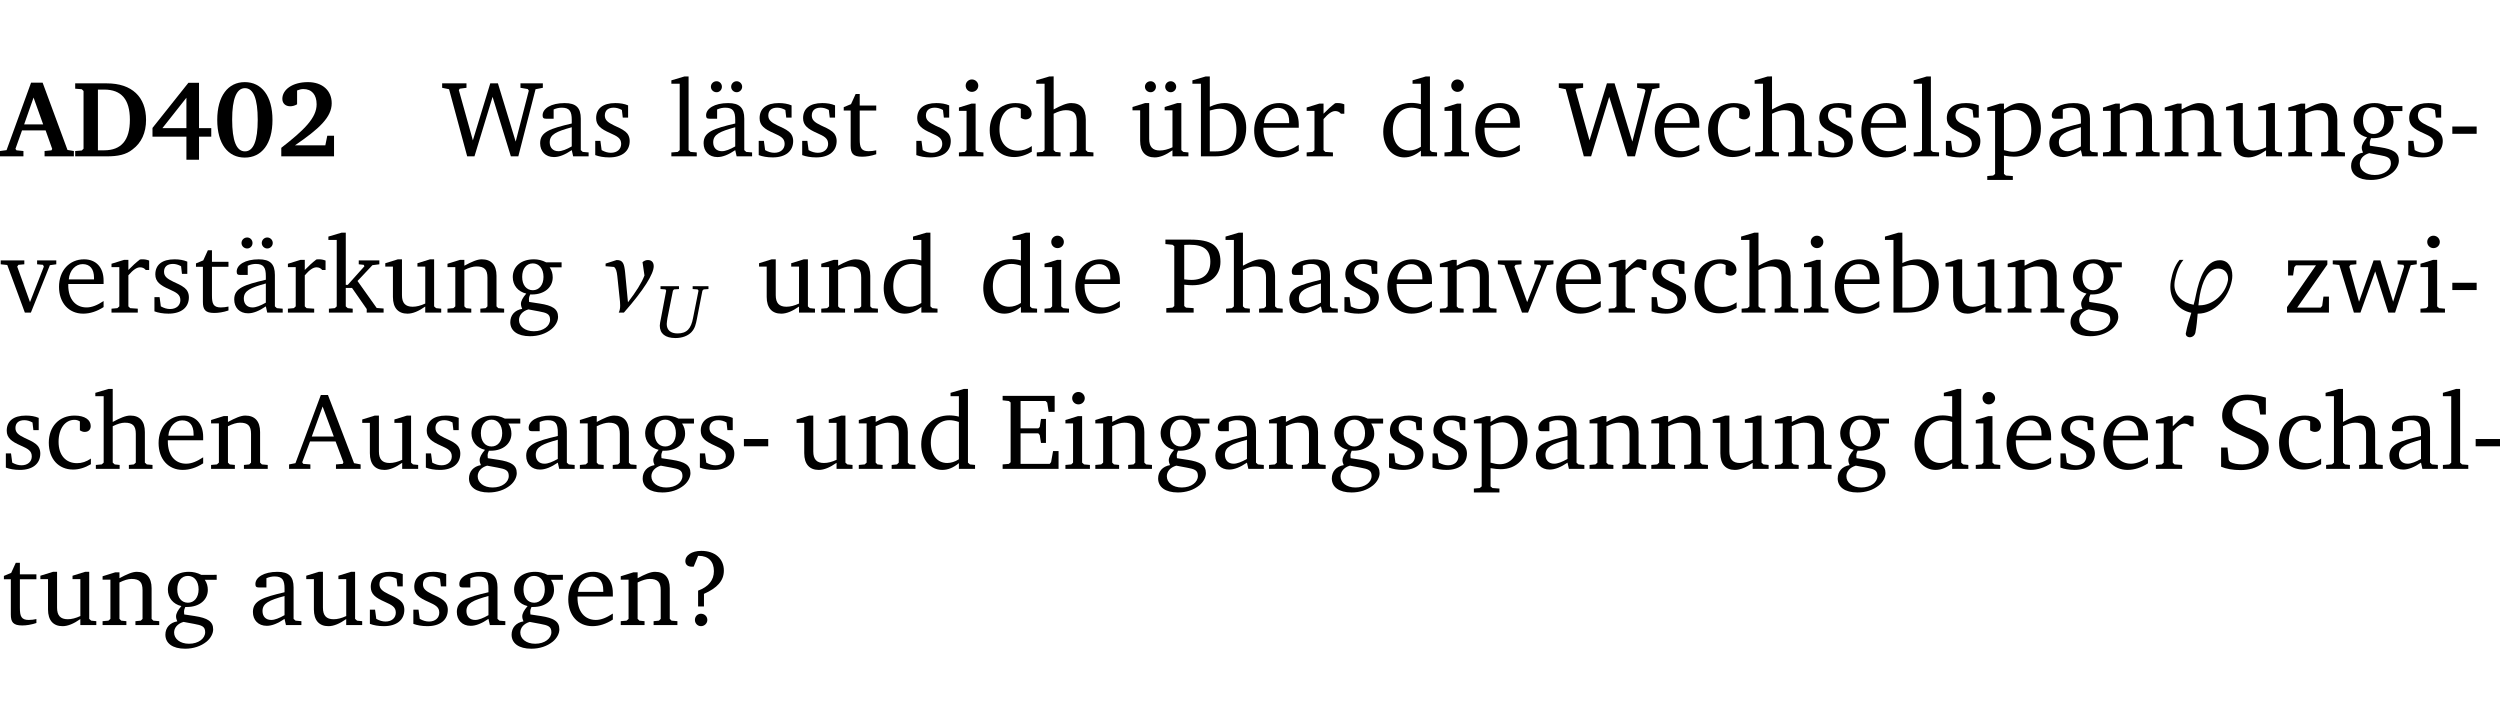 <?xml version="1.0" encoding="UTF-8" standalone="no"?>
<svg
   width="219.973pt"
   height="63.08pt"
   viewBox="0 0 219.973 63.08"
   version="1.2"
   id="svg466"
   sodipodi:docname="f62e66c3805f.pdf"
   xmlns:inkscape="http://www.inkscape.org/namespaces/inkscape"
   xmlns:sodipodi="http://sodipodi.sourceforge.net/DTD/sodipodi-0.dtd"
   xmlns:xlink="http://www.w3.org/1999/xlink"
   xmlns="http://www.w3.org/2000/svg"
   xmlns:svg="http://www.w3.org/2000/svg">
  <sodipodi:namedview
     id="namedview468"
     pagecolor="#ffffff"
     bordercolor="#000000"
     borderopacity="0.25"
     inkscape:showpageshadow="2"
     inkscape:pageopacity="0.0"
     inkscape:pagecheckerboard="0"
     inkscape:deskcolor="#d1d1d1"
     inkscape:document-units="pt" />
  <defs
     id="defs127">
    <g
       id="g125">
      <symbol
         overflow="visible"
         id="glyph0-0">
        <path
           style="stroke:none"
           d=""
           id="path2" />
      </symbol>
      <symbol
         overflow="visible"
         id="glyph0-1">
        <path
           style="stroke:none"
           d="m 2.625,-6.484 -2.156,5.938 -0.578,0.078 V 0 h 2.062 V -0.469 L 1.344,-0.531 1.25,-0.656 1.828,-2.281 H 3.906 l 0.578,1.625 -0.062,0.125 -0.609,0.062 V 0 h 2.578 v -0.469 l -0.562,-0.094 -2.188,-5.922 z m 0.219,1.312 L 3.688,-2.812 H 2.016 Z m 0,0"
           id="path5" />
      </symbol>
      <symbol
         overflow="visible"
         id="glyph0-2">
        <path
           style="stroke:none"
           d="M 3.062,-6.422 H 0.281 v 0.469 L 0.859,-5.906 1.016,-5.75 v 5.078 L 0.859,-0.516 0.281,-0.469 V 0 H 3.062 c 0.969,0 1.688,-0.141 2.266,-0.609 0.781,-0.578 1.188,-1.469 1.188,-2.594 0,-2.016 -1.234,-3.219 -3.453,-3.219 z M 2.281,-5.875 h 0.547 c 1.516,0 2.266,0.859 2.266,2.656 0,1.797 -0.75,2.688 -2.266,2.688 H 2.281 Z m 0,0"
           id="path8" />
      </symbol>
      <symbol
         overflow="visible"
         id="glyph0-3">
        <path
           style="stroke:none"
           d="M 3.391,-6.469 0.234,-2.5 v 0.766 H 3.219 v 2.031 h 1.109 v -2.031 H 5.406 v -0.75 H 4.328 V -6.469 Z m -0.172,1.312 v 2.672 H 1.109 Z m 0,0"
           id="path11" />
      </symbol>
      <symbol
         overflow="visible"
         id="glyph0-4">
        <path
           style="stroke:none"
           d="m 2.797,-6.531 c -1.469,0 -2.422,1.219 -2.422,3.328 0,2.109 0.953,3.312 2.422,3.312 1.484,0 2.438,-1.203 2.438,-3.312 0,-2.109 -0.953,-3.328 -2.438,-3.328 z M 2.812,-6 c 0.75,0 1.125,0.938 1.125,2.781 0,1.859 -0.375,2.781 -1.125,2.781 -0.75,0 -1.125,-0.938 -1.125,-2.797 C 1.688,-5.078 2.078,-6 2.812,-6 Z m 0,0"
           id="path14" />
      </symbol>
      <symbol
         overflow="visible"
         id="glyph0-5">
        <path
           style="stroke:none"
           d="m 1.656,-0.969 c 2.125,-1.453 3.234,-2.469 3.234,-3.703 0,-1.109 -0.812,-1.859 -2.094,-1.859 -1.375,0 -2.25,0.672 -2.25,1.469 0,0.391 0.266,0.656 0.688,0.656 0.188,0 0.391,-0.047 0.609,-0.172 v -1.219 c 0.188,-0.078 0.375,-0.125 0.547,-0.125 0.734,0 1.172,0.484 1.172,1.344 0,1.188 -1.078,2.25 -3.109,3.828 V 0 H 5.094 V -1.812 H 4.5 l -0.172,0.844 z m 0,0"
           id="path17" />
      </symbol>
      <symbol
         overflow="visible"
         id="glyph1-0">
        <path
           style="stroke:none"
           d=""
           id="path20" />
      </symbol>
      <symbol
         overflow="visible"
         id="glyph1-1">
        <path
           style="stroke:none"
           d="M 2.203,0 H 2.844 L 4.438,-5.234 6.047,0 h 0.656 l 1.516,-5.906 0.641,-0.125 v -0.391 h -1.969 v 0.391 l 0.641,0.109 0.094,0.141 -1.156,4.484 -1.562,-5.125 H 4.234 l -1.531,5.016 -1.234,-4.422 0.078,-0.125 0.594,-0.078 V -6.422 H 0 v 0.391 l 0.609,0.125 z m 0,0"
           id="path23" />
      </symbol>
      <symbol
         overflow="visible"
         id="glyph1-2">
        <path
           style="stroke:none"
           d="M 3.188,-0.547 3.312,0 H 4.672 V -0.344 L 4.156,-0.391 3.984,-0.547 V -3.312 c 0,-0.969 -0.422,-1.375 -1.422,-1.375 -1.203,0 -1.938,0.484 -1.938,1.078 0,0.219 0.078,0.297 0.297,0.297 H 1.594 V -4.125 c 0.25,-0.109 0.484,-0.156 0.719,-0.156 0.688,0 0.875,0.328 0.875,1.078 v 0.312 C 1.281,-2.438 0.406,-2.156 0.406,-1.156 c 0,0.719 0.469,1.219 1.219,1.219 0.453,0 0.969,-0.203 1.562,-0.609 z m 0,-0.328 C 2.719,-0.609 2.328,-0.453 2.016,-0.453 1.531,-0.453 1.25,-0.766 1.25,-1.234 1.25,-1.938 1.844,-2.188 3.188,-2.562 Z m 0,0"
           id="path26" />
      </symbol>
      <symbol
         overflow="visible"
         id="glyph1-3">
        <path
           style="stroke:none"
           d="M 3.297,-4.484 C 2.969,-4.625 2.594,-4.688 2.172,-4.688 c -1.094,0 -1.688,0.484 -1.688,1.328 0,0.641 0.422,0.953 1.234,1.312 0.625,0.281 0.969,0.453 0.969,0.953 0,0.453 -0.344,0.781 -0.906,0.781 -0.266,0 -0.531,-0.078 -0.812,-0.234 l -0.109,-0.812 H 0.406 v 1.25 c 0.328,0.125 0.75,0.203 1.234,0.203 1.125,0 1.797,-0.547 1.797,-1.438 0,-0.359 -0.141,-0.641 -0.375,-0.828 -0.312,-0.25 -0.672,-0.391 -1,-0.547 C 1.516,-2.984 1.25,-3.188 1.25,-3.594 c 0,-0.438 0.281,-0.688 0.781,-0.688 0.234,0 0.469,0.062 0.719,0.203 l 0.078,0.672 h 0.469 z m 0,0"
           id="path29" />
      </symbol>
      <symbol
         overflow="visible"
         id="glyph1-4">
        <path
           style="stroke:none"
           d="M 0.266,0 H 2.5 V -0.344 L 1.953,-0.391 1.781,-0.547 V -7.031 H 1.422 l -1.156,0.344 v 0.297 H 1 v 5.844 l -0.172,0.156 -0.562,0.047 z m 0,0"
           id="path32" />
      </symbol>
      <symbol
         overflow="visible"
         id="glyph1-5">
        <path
           style="stroke:none"
           d="M 3.188,-0.547 3.312,0 H 4.672 V -0.344 L 4.156,-0.391 3.984,-0.547 V -3.312 c 0,-0.969 -0.422,-1.375 -1.422,-1.375 -1.203,0 -1.938,0.484 -1.938,1.078 0,0.219 0.078,0.297 0.297,0.297 H 1.594 V -4.125 c 0.25,-0.109 0.484,-0.156 0.719,-0.156 0.688,0 0.875,0.328 0.875,1.078 v 0.312 C 1.281,-2.438 0.406,-2.156 0.406,-1.156 c 0,0.719 0.469,1.219 1.219,1.219 0.453,0 0.969,-0.203 1.562,-0.609 z m 0,-0.328 C 2.719,-0.609 2.328,-0.453 2.016,-0.453 1.531,-0.453 1.25,-0.766 1.25,-1.234 1.25,-1.938 1.844,-2.188 3.188,-2.562 Z M 1.547,-6.609 c -0.281,0 -0.5,0.219 -0.5,0.484 0,0.266 0.219,0.484 0.5,0.484 0.266,0 0.469,-0.219 0.469,-0.484 0,-0.266 -0.203,-0.484 -0.469,-0.484 z m 1.766,0 c -0.266,0 -0.484,0.219 -0.484,0.484 0,0.266 0.219,0.484 0.484,0.484 0.266,0 0.484,-0.219 0.484,-0.484 0,-0.266 -0.219,-0.484 -0.484,-0.484 z m 0,0"
           id="path35" />
      </symbol>
      <symbol
         overflow="visible"
         id="glyph1-6">
        <path
           style="stroke:none"
           d="m 0.844,-4.031 v 3.094 c 0,0.672 0.203,0.969 1,0.969 0.359,0 0.797,-0.062 1.25,-0.219 v -0.344 c -0.219,0.047 -0.438,0.078 -0.672,0.078 -0.656,0 -0.781,-0.328 -0.781,-1.047 V -4.031 H 3.094 v -0.438 H 1.641 V -5.484 H 1.281 L 0.875,-4.594 0.234,-4.328 v 0.297 z m 0,0"
           id="path38" />
      </symbol>
      <symbol
         overflow="visible"
         id="glyph1-7">
        <path
           style="stroke:none"
           d="m 1.469,-6.766 c -0.297,0 -0.547,0.234 -0.547,0.547 0,0.312 0.25,0.547 0.547,0.547 0.312,0 0.562,-0.234 0.562,-0.547 0,-0.297 -0.25,-0.547 -0.562,-0.547 z m -0.031,2.125 -1.109,0.344 V -4 H 1 v 3.453 L 0.844,-0.391 0.328,-0.344 V 0 h 2.156 V -0.344 L 1.969,-0.391 1.797,-0.547 v -4.094 z m 0,0"
           id="path41" />
      </symbol>
      <symbol
         overflow="visible"
         id="glyph1-8">
        <path
           style="stroke:none"
           d="m 4.062,-0.406 v -0.5 C 3.656,-0.625 3.266,-0.5 2.844,-0.5 c -0.984,0 -1.625,-0.688 -1.625,-1.875 0,-1.203 0.594,-1.938 1.406,-1.938 0.172,0 0.312,0.047 0.469,0.141 v 0.781 C 3.234,-3.297 3.375,-3.25 3.516,-3.25 c 0.328,0 0.531,-0.203 0.531,-0.516 C 4.047,-4.312 3.531,-4.688 2.625,-4.688 c -1.344,0 -2.266,0.953 -2.266,2.391 0,1.406 0.844,2.359 2.141,2.359 0.516,0 1.031,-0.156 1.562,-0.469 z m 0,0"
           id="path44" />
      </symbol>
      <symbol
         overflow="visible"
         id="glyph1-9">
        <path
           style="stroke:none"
           d="M 1.344,-7.031 0.188,-6.688 v 0.297 h 0.734 v 5.844 L 0.75,-0.391 0.234,-0.344 V 0 h 2.094 V -0.344 L 1.891,-0.391 1.719,-0.547 V -3.75 c 0.406,-0.203 0.766,-0.312 1.062,-0.312 0.703,0 0.969,0.281 0.969,0.984 v 2.531 l -0.172,0.156 -0.438,0.047 V 0 H 5.219 v -0.344 l -0.5,-0.047 -0.172,-0.156 v -2.688 c 0,-0.969 -0.453,-1.453 -1.281,-1.453 -0.422,0 -0.906,0.219 -1.547,0.562 v -2.906 z m 0,0"
           id="path47" />
      </symbol>
      <symbol
         overflow="visible"
         id="glyph1-10">
        <path
           style="stroke:none"
           d="M 1.359,-4.688 0.25,-4.344 v 0.297 H 0.922 V -1.375 c 0,0.969 0.469,1.469 1.281,1.469 0.469,0 0.984,-0.219 1.562,-0.625 V 0 h 1.406 V -0.344 L 4.719,-0.391 4.547,-0.547 V -4.688 H 4.188 l -1.109,0.344 v 0.297 h 0.688 v 3.25 C 3.359,-0.609 3,-0.516 2.656,-0.516 c -0.641,0 -0.938,-0.328 -0.938,-1.016 V -4.688 Z M 1.844,-6.609 c -0.281,0 -0.5,0.219 -0.5,0.484 0,0.266 0.219,0.484 0.5,0.484 0.266,0 0.469,-0.219 0.469,-0.484 0,-0.266 -0.203,-0.484 -0.469,-0.484 z m 1.766,0 c -0.266,0 -0.484,0.219 -0.484,0.484 0,0.266 0.219,0.484 0.484,0.484 0.266,0 0.484,-0.219 0.484,-0.484 0,-0.266 -0.219,-0.484 -0.484,-0.484 z m 0,0"
           id="path50" />
      </symbol>
      <symbol
         overflow="visible"
         id="glyph1-11">
        <path
           style="stroke:none"
           d="M 1.25,-7.031 0.078,-6.688 v 0.297 h 0.75 V 0 h 1.219 C 3.875,0 4.812,-0.875 4.812,-2.516 4.812,-3.812 4.047,-4.688 2.922,-4.688 c -0.422,0 -0.844,0.109 -1.312,0.328 V -7.031 Z M 1.609,-0.438 V -4.031 C 1.938,-4.125 2.219,-4.188 2.453,-4.188 c 0.953,0 1.5,0.656 1.5,1.859 0,1.312 -0.562,1.891 -1.812,1.891 -0.047,0 -0.234,0 -0.531,0 z m 0,0"
           id="path53" />
      </symbol>
      <symbol
         overflow="visible"
         id="glyph1-12">
        <path
           style="stroke:none"
           d="m 4.281,-1.016 c -0.547,0.359 -1.016,0.562 -1.5,0.562 -0.969,0 -1.609,-0.734 -1.609,-1.953 0,-0.031 0,-0.078 0,-0.109 H 4.281 c 0,-0.109 0,-0.203 0,-0.297 0,-1.172 -0.672,-1.875 -1.719,-1.875 -1.281,0 -2.203,0.984 -2.203,2.422 0,1.406 0.859,2.359 2.125,2.359 0.609,0 1.219,-0.203 1.797,-0.578 z M 3.438,-2.922 H 1.219 c 0.062,-0.812 0.609,-1.344 1.219,-1.344 0.641,0 1,0.422 1,1.203 0,0.047 0,0.094 0,0.141 z m 0,0"
           id="path56" />
      </symbol>
      <symbol
         overflow="visible"
         id="glyph1-13">
        <path
           style="stroke:none"
           d="m 0.281,0 h 2.312 V -0.344 L 1.922,-0.391 1.766,-0.547 V -3.281 c 0.391,-0.453 0.719,-0.703 1.031,-0.703 0.203,0 0.375,0.078 0.5,0.234 H 3.594 V -4.578 C 3.391,-4.656 3.219,-4.688 3.016,-4.688 c -0.078,0 -0.156,0 -0.234,0.016 C 2.438,-4.406 2.094,-4.094 1.766,-3.75 v -0.891 h -0.375 L 0.281,-4.297 V -4 h 0.688 v 3.453 L 0.797,-0.391 0.281,-0.344 Z m 0,0"
           id="path59" />
      </symbol>
      <symbol
         overflow="visible"
         id="glyph1-14">
        <path
           style="stroke:none"
           d="M 3.656,-6.391 V -4.594 C 3.359,-4.672 3.078,-4.703 2.812,-4.703 c -1.453,0 -2.469,1.016 -2.469,2.547 0,1.344 0.797,2.25 1.844,2.25 0.531,0 0.984,-0.203 1.469,-0.594 V 0 H 5.078 V -0.344 L 4.625,-0.391 4.453,-0.547 V -7.031 H 4.094 L 2.922,-6.688 v 0.297 z m 0,5.547 C 3.312,-0.625 2.969,-0.516 2.625,-0.516 c -0.859,0 -1.438,-0.672 -1.438,-1.797 0,-1.203 0.672,-1.969 1.641,-1.969 0.219,0 0.516,0.047 0.828,0.156 z m 0,0"
           id="path62" />
      </symbol>
      <symbol
         overflow="visible"
         id="glyph1-15">
        <path
           style="stroke:none"
           d="m 0.219,2.078 h 2.25 V 1.734 L 1.859,1.688 1.688,1.547 V -0.062 C 2.047,0 2.344,0.031 2.578,0.031 4,0.031 4.938,-0.953 4.938,-2.453 4.938,-3.797 4.156,-4.688 3.094,-4.688 2.656,-4.688 2.203,-4.5 1.688,-4.125 V -4.641 H 1.328 L 0.219,-4.297 V -4 h 0.688 V 1.547 L 0.734,1.688 0.219,1.734 Z m 1.469,-2.625 v -3.219 c 0.375,-0.219 0.688,-0.328 1.016,-0.328 0.828,0 1.391,0.656 1.391,1.766 0,1.172 -0.656,1.922 -1.594,1.922 -0.219,0 -0.484,-0.047 -0.812,-0.141 z m 0,0"
           id="path65" />
      </symbol>
      <symbol
         overflow="visible"
         id="glyph1-16">
        <path
           style="stroke:none"
           d="M 0.281,0 H 2.375 V -0.344 L 1.922,-0.391 1.766,-0.547 V -3.75 c 0.406,-0.203 0.766,-0.312 1.062,-0.312 0.703,0 0.969,0.281 0.969,0.984 v 2.531 l -0.156,0.156 -0.469,0.047 V 0 h 2.094 V -0.344 L 4.75,-0.391 4.594,-0.547 v -2.688 c 0,-0.969 -0.469,-1.453 -1.297,-1.453 -0.406,0 -0.891,0.219 -1.531,0.562 v -0.516 h -0.375 L 0.281,-4.297 V -4 h 0.688 v 3.453 L 0.797,-0.391 0.281,-0.344 Z m 0,0"
           id="path68" />
      </symbol>
      <symbol
         overflow="visible"
         id="glyph1-17">
        <path
           style="stroke:none"
           d="M 1.359,-4.688 0.25,-4.344 v 0.297 H 0.922 V -1.375 c 0,0.969 0.469,1.469 1.281,1.469 0.469,0 0.984,-0.219 1.562,-0.625 V 0 h 1.406 V -0.344 L 4.719,-0.391 4.547,-0.547 V -4.688 H 4.188 l -1.109,0.344 v 0.297 h 0.688 v 3.25 C 3.359,-0.609 3,-0.516 2.656,-0.516 c -0.641,0 -0.938,-0.328 -0.938,-1.016 V -4.688 Z m 0,0"
           id="path71" />
      </symbol>
      <symbol
         overflow="visible"
         id="glyph1-18">
        <path
           style="stroke:none"
           d="M 3.531,-4.422 C 3.172,-4.609 2.812,-4.688 2.453,-4.688 c -1.141,0 -1.859,0.641 -1.859,1.562 0,0.719 0.453,1.281 1.188,1.453 -0.312,0.359 -0.469,0.656 -0.469,0.906 0,0.156 0.047,0.297 0.109,0.438 C 0.766,-0.219 0.375,0.234 0.375,0.844 0.375,1.609 1.016,2.078 2.109,2.078 2.844,2.078 3.5,1.859 4,1.453 4.375,1.141 4.578,0.734 4.578,0.375 c 0,-0.703 -0.5,-1 -1.625,-1.172 L 2.031,-0.938 c 0,-0.109 -0.016,-0.188 -0.016,-0.234 0,-0.141 0.047,-0.297 0.109,-0.422 0.062,0 0.109,0 0.156,0 1.109,0 1.828,-0.641 1.828,-1.5 0,-0.328 -0.078,-0.609 -0.266,-0.891 h 1.047 v -0.438 z m -1.172,0.094 c 0.547,0 0.938,0.453 0.938,1.188 0,0.719 -0.391,1.172 -0.938,1.172 -0.562,0 -0.938,-0.453 -0.938,-1.172 0,-0.734 0.375,-1.188 0.938,-1.188 z M 1.969,-0.281 2.891,-0.109 C 3.562,0.016 3.875,0.109 3.875,0.625 c 0,0.547 -0.578,1.016 -1.422,1.016 -0.797,0 -1.312,-0.438 -1.312,-0.984 0,-0.422 0.297,-0.781 0.828,-0.938 z m 0,0"
           id="path74" />
      </symbol>
      <symbol
         overflow="visible"
         id="glyph1-19">
        <path
           style="stroke:none"
           d="m 0.453,-2.625 v 0.641 H 2.594 V -2.625 Z m 0,0"
           id="path77" />
      </symbol>
      <symbol
         overflow="visible"
         id="glyph1-20">
        <path
           style="stroke:none"
           d="M -0.047,-4.594 V -4.25 L 0.531,-4.188 2.078,0 h 0.531 L 4.281,-4.172 4.844,-4.25 V -4.594 H 3.156 V -4.25 l 0.516,0.047 0.078,0.156 -1.219,3.125 -1.125,-3.125 0.109,-0.156 L 2.031,-4.25 v -0.344 z m 0,0"
           id="path80" />
      </symbol>
      <symbol
         overflow="visible"
         id="glyph1-21">
        <path
           style="stroke:none"
           d="m 0.234,0 h 2.094 v -0.344 l -0.438,-0.047 -0.172,-0.156 v -1.625 H 2.266 L 3.562,-0.312 V 0 H 5.047 V -0.359 L 4.438,-0.406 2.75,-2.781 4.062,-4.172 4.672,-4.25 v -0.344 h -1.812 V -4.25 l 0.438,0.047 0.062,0.125 -1.469,1.641 H 1.719 v -4.594 h -0.375 L 0.188,-6.688 v 0.297 h 0.734 v 5.844 L 0.75,-0.391 0.234,-0.344 Z m 0,0"
           id="path83" />
      </symbol>
      <symbol
         overflow="visible"
         id="glyph1-22">
        <path
           style="stroke:none"
           d="M 0.312,0 H 2.719 V -0.391 L 2.047,-0.438 1.891,-0.578 v -1.875 c 0.297,0.031 0.531,0.047 0.703,0.047 1.547,0 2.484,-0.828 2.484,-2.062 0,-1.453 -0.828,-1.953 -2.656,-1.953 h -2.188 v 0.391 l 0.625,0.062 0.156,0.125 v 5.266 L 0.859,-0.438 0.312,-0.391 Z m 1.578,-2.922 v -3.031 C 2.062,-5.969 2.234,-5.969 2.375,-5.969 c 1.234,0 1.812,0.453 1.812,1.484 0,1.047 -0.578,1.609 -1.672,1.609 -0.141,0 -0.359,-0.016 -0.625,-0.047 z m 0,0"
           id="path86" />
      </symbol>
      <symbol
         overflow="visible"
         id="glyph1-23">
        <path
           style="stroke:none"
           d="M 0.438,0 H 4.125 V -1.406 H 3.641 L 3.531,-0.594 3.391,-0.438 h -2.062 l 2.656,-3.797 V -4.594 H 0.531 v 1.328 h 0.438 L 1.078,-4 1.219,-4.156 H 2.984 L 0.438,-0.484 Z m 0,0"
           id="path89" />
      </symbol>
      <symbol
         overflow="visible"
         id="glyph1-24">
        <path
           style="stroke:none"
           d="M -0.016,-4.594 V -4.25 L 0.562,-4.188 1.844,0 H 2.422 L 3.719,-3.625 4.875,0 H 5.469 L 6.844,-4.172 7.375,-4.25 V -4.594 H 5.688 V -4.25 l 0.516,0.047 0.062,0.156 -0.969,3.094 -1.125,-3.641 H 3.578 L 2.297,-0.953 1.438,-4.047 1.547,-4.203 2.062,-4.25 v -0.344 z m 0,0"
           id="path92" />
      </symbol>
      <symbol
         overflow="visible"
         id="glyph1-25">
        <path
           style="stroke:none"
           d="m 2.719,-6.5 -2.234,6 -0.562,0.109 V 0 h 1.875 v -0.391 l -0.625,-0.047 -0.094,-0.141 0.688,-1.828 h 2.25 l 0.688,1.828 -0.062,0.141 -0.594,0.047 V 0 H 6.219 V -0.391 L 5.641,-0.5 3.344,-6.5 Z M 2.875,-5.484 3.859,-2.844 h -1.938 z m 0,0"
           id="path95" />
      </symbol>
      <symbol
         overflow="visible"
         id="glyph1-26">
        <path
           style="stroke:none"
           d="M 0.312,0 H 5.234 V -1.562 H 4.75 l -0.172,0.969 -0.125,0.156 h -2.562 V -3.125 h 1.562 l 0.125,0.156 0.109,0.688 H 4.125 V -4.391 H 3.688 l -0.109,0.703 -0.125,0.125 h -1.562 V -5.969 H 4.094 l 0.141,0.141 0.125,0.812 h 0.531 v -1.406 H 0.312 v 0.391 l 0.547,0.062 0.156,0.125 v 5.266 L 0.859,-0.438 0.312,-0.391 Z m 0,0"
           id="path98" />
      </symbol>
      <symbol
         overflow="visible"
         id="glyph1-27">
        <path
           style="stroke:none"
           d="m 0.578,-0.188 c 0.438,0.188 1.031,0.297 1.719,0.297 1.531,0 2.469,-0.781 2.469,-1.922 0,-0.422 -0.141,-0.766 -0.422,-1.047 -0.438,-0.438 -0.953,-0.578 -1.438,-0.781 -0.875,-0.375 -1.344,-0.609 -1.344,-1.25 0,-0.703 0.5,-1.156 1.312,-1.156 0.328,0 0.609,0.062 0.859,0.188 L 3.875,-5.688 4.016,-4.781 h 0.5 V -6.266 C 3.953,-6.438 3.406,-6.531 2.891,-6.531 c -1.359,0 -2.219,0.75 -2.219,1.844 0,0.922 0.562,1.281 1.625,1.734 1.047,0.453 1.594,0.625 1.594,1.406 0,0.672 -0.516,1.156 -1.438,1.156 -0.438,0 -0.797,-0.078 -1.078,-0.219 L 1.25,-0.781 1.141,-1.875 h -0.562 z m 0,0"
           id="path101" />
      </symbol>
      <symbol
         overflow="visible"
         id="glyph1-28">
        <path
           style="stroke:none"
           d="m 2.172,-2.75 c 1.172,-0.516 1.75,-1.156 1.75,-2.047 0,-1.031 -0.766,-1.734 -1.984,-1.734 -0.859,0 -1.406,0.406 -1.406,0.891 0,0.312 0.203,0.5 0.562,0.5 0.062,0 0.125,0 0.172,0 L 1.656,-6.094 c 0.031,0 0.031,0 0.062,0 0.844,0 1.328,0.5 1.328,1.344 0,0.797 -0.469,1.375 -1.391,1.719 v 1.391 H 2.172 Z M 1.906,-1 C 1.609,-1 1.375,-0.766 1.375,-0.453 c 0,0.297 0.234,0.547 0.531,0.547 0.312,0 0.562,-0.25 0.562,-0.547 C 2.469,-0.766 2.219,-1 1.906,-1 Z m 0,0"
           id="path104" />
      </symbol>
      <symbol
         overflow="visible"
         id="glyph2-0">
        <path
           style="stroke:none"
           d=""
           id="path107" />
      </symbol>
      <symbol
         overflow="visible"
         id="glyph2-1">
        <path
           style="stroke:none"
           d="m 0.891,-4.625 -0.969,0.312 v 0.234 l 0.734,0.062 c 0.172,0.109 0.25,0.375 0.297,0.812 L 1.188,-0.969 c 0,0.125 0.016,0.234 0.016,0.344 0,0.234 -0.031,0.438 -0.125,0.625 H 1.531 c 1.781,-2.016 2.625,-3.422 2.625,-4.078 0,-0.344 -0.188,-0.547 -0.516,-0.547 -0.156,0 -0.328,0.062 -0.469,0.188 l 0.172,1.172 c -0.25,0.656 -0.734,1.422 -1.453,2.359 l -0.25,-2.625 C 1.562,-4.297 1.453,-4.625 0.906,-4.625 c 0,0 0,0 -0.016,0 z m 0,0"
           id="path110" />
      </symbol>
      <symbol
         overflow="visible"
         id="glyph3-0">
        <path
           style="stroke:none"
           d=""
           id="path113" />
      </symbol>
      <symbol
         overflow="visible"
         id="glyph3-1">
        <path
           style="stroke:none"
           d="m 0.484,-4.484 v 0.25 l 0.438,0.031 0.062,0.109 -0.469,2.484 c -0.047,0.25 -0.094,0.438 -0.094,0.594 0,0.703 0.484,1.094 1.375,1.094 0.594,0 1.078,-0.188 1.391,-0.5 0.344,-0.359 0.406,-0.734 0.5,-1.188 L 4.172,-4.094 4.281,-4.203 4.703,-4.234 v -0.25 H 3.312 v 0.25 L 3.75,-4.203 3.828,-4.094 3.344,-1.672 c -0.172,0.906 -0.531,1.344 -1.359,1.344 -0.609,0 -0.953,-0.297 -0.953,-0.828 0,-0.125 0.031,-0.297 0.062,-0.516 l 0.484,-2.422 0.094,-0.109 0.438,-0.031 v -0.25 z m 0,0"
           id="path116" />
      </symbol>
      <symbol
         overflow="visible"
         id="glyph4-0">
        <path
           style="stroke:none"
           d=""
           id="path119" />
      </symbol>
      <symbol
         overflow="visible"
         id="glyph4-1">
        <path
           style="stroke:none"
           d="m 3.203,0.094 h 0.031 c 1.438,0 2.672,-1.375 2.969,-2.891 C 6.234,-2.938 6.25,-3.094 6.25,-3.25 6.25,-4 5.875,-4.609 5.156,-4.609 c -1.25,0 -1.812,1.594 -2.109,3.062 C 3,-1.266 2.922,-0.969 2.844,-0.688 1.875,-0.859 1.156,-1.516 1.156,-2.422 c 0,-0.125 0.016,-0.25 0.031,-0.375 0.125,-0.641 0.312,-1.312 0.766,-1.844 H 1.609 C 1.156,-4.109 0.969,-3.438 0.844,-2.797 0.812,-2.594 0.797,-2.422 0.797,-2.25 c 0,1.141 0.75,2.047 1.844,2.266 -0.188,0.594 -0.359,1.156 -0.469,1.75 C 2.156,1.781 2.156,1.812 2.156,1.859 c 0,0.203 0.172,0.312 0.344,0.312 0.219,0 0.438,-0.141 0.5,-0.406 C 3.109,1.188 3.156,0.641 3.203,0.094 Z m 0.062,-0.734 c 0.031,-0.312 0.078,-0.609 0.125,-0.906 0.219,-1.125 0.656,-2.328 1.625,-2.328 C 5.531,-3.875 5.875,-3.5 5.875,-3 c 0,0.062 0,0.141 -0.016,0.203 -0.234,1.188 -1.328,2.156 -2.484,2.156 -0.031,0 -0.062,0 -0.109,0 z m 0,0"
           id="path122" />
      </symbol>
    </g>
  </defs>
  <g
     id="surface1"
     transform="translate(-46.663,-104.995)">
    <path
       style="fill:none;stroke:#000000;stroke-width:0.01;stroke-linecap:butt;stroke-linejoin:miter;stroke-miterlimit:10;stroke-opacity:0.01"
       d="M 3.4375e-4,-0.001 H 218.27"
       transform="matrix(1,0,0,-1,46.777,104.999)"
       id="path129" />
    <g
       style="fill:#000000;fill-opacity:1"
       id="g141">
      <use
         xlink:href="#glyph0-1"
         x="46.772"
         y="118.752"
         id="use131" />
      <use
         xlink:href="#glyph0-2"
         x="52.998"
         y="118.752"
         id="use133" />
      <use
         xlink:href="#glyph0-3"
         x="59.846"
         y="118.752"
         id="use135" />
      <use
         xlink:href="#glyph0-4"
         x="65.403"
         y="118.752"
         id="use137" />
      <use
         xlink:href="#glyph0-5"
         x="70.96"
         y="118.752"
         id="use139" />
    </g>
    <g
       style="fill:#000000;fill-opacity:1"
       id="g145">
      <use
         xlink:href="#glyph1-1"
         x="85.567"
         y="118.752"
         id="use143" />
    </g>
    <g
       style="fill:#000000;fill-opacity:1"
       id="g151">
      <use
         xlink:href="#glyph1-2"
         x="93.783"
         y="118.752"
         id="use147" />
      <use
         xlink:href="#glyph1-3"
         x="98.632"
         y="118.752"
         id="use149" />
    </g>
    <g
       style="fill:#000000;fill-opacity:1"
       id="g163">
      <use
         xlink:href="#glyph1-4"
         x="105.47"
         y="118.752"
         id="use153" />
      <use
         xlink:href="#glyph1-5"
         x="108.167"
         y="118.752"
         id="use155" />
      <use
         xlink:href="#glyph1-3"
         x="113.016"
         y="118.752"
         id="use157" />
      <use
         xlink:href="#glyph1-3"
         x="116.842"
         y="118.752"
         id="use159" />
      <use
         xlink:href="#glyph1-6"
         x="120.668"
         y="118.752"
         id="use161" />
    </g>
    <g
       style="fill:#000000;fill-opacity:1"
       id="g173">
      <use
         xlink:href="#glyph1-3"
         x="126.884"
         y="118.752"
         id="use165" />
      <use
         xlink:href="#glyph1-7"
         x="130.71"
         y="118.752"
         id="use167" />
      <use
         xlink:href="#glyph1-8"
         x="133.388"
         y="118.752"
         id="use169" />
      <use
         xlink:href="#glyph1-9"
         x="137.654"
         y="118.752"
         id="use171" />
    </g>
    <g
       style="fill:#000000;fill-opacity:1"
       id="g183">
      <use
         xlink:href="#glyph1-10"
         x="146.061"
         y="118.752"
         id="use175" />
      <use
         xlink:href="#glyph1-11"
         x="151.503"
         y="118.752"
         id="use177" />
      <use
         xlink:href="#glyph1-12"
         x="156.658"
         y="118.752"
         id="use179" />
      <use
         xlink:href="#glyph1-13"
         x="161.354"
         y="118.752"
         id="use181" />
    </g>
    <g
       style="fill:#000000;fill-opacity:1"
       id="g191">
      <use
         xlink:href="#glyph1-14"
         x="168.03"
         y="118.752"
         id="use185" />
      <use
         xlink:href="#glyph1-7"
         x="173.433"
         y="118.752"
         id="use187" />
      <use
         xlink:href="#glyph1-12"
         x="176.111"
         y="118.752"
         id="use189" />
    </g>
    <g
       style="fill:#000000;fill-opacity:1"
       id="g195">
      <use
         xlink:href="#glyph1-1"
         x="183.82"
         y="118.752"
         id="use193" />
    </g>
    <g
       style="fill:#000000;fill-opacity:1"
       id="g229">
      <use
         xlink:href="#glyph1-12"
         x="191.902"
         y="118.752"
         id="use197" />
      <use
         xlink:href="#glyph1-8"
         x="196.598"
         y="118.752"
         id="use199" />
      <use
         xlink:href="#glyph1-9"
         x="200.863"
         y="118.752"
         id="use201" />
      <use
         xlink:href="#glyph1-3"
         x="206.258"
         y="118.752"
         id="use203" />
      <use
         xlink:href="#glyph1-12"
         x="210.083"
         y="118.752"
         id="use205" />
      <use
         xlink:href="#glyph1-4"
         x="214.779"
         y="118.752"
         id="use207" />
      <use
         xlink:href="#glyph1-3"
         x="217.476"
         y="118.752"
         id="use209" />
      <use
         xlink:href="#glyph1-15"
         x="221.302"
         y="118.752"
         id="use211" />
      <use
         xlink:href="#glyph1-2"
         x="226.572"
         y="118.752"
         id="use213" />
      <use
         xlink:href="#glyph1-16"
         x="231.421"
         y="118.752"
         id="use215" />
      <use
         xlink:href="#glyph1-16"
         x="236.854"
         y="118.752"
         id="use217" />
      <use
         xlink:href="#glyph1-17"
         x="242.286"
         y="118.752"
         id="use219" />
      <use
         xlink:href="#glyph1-16"
         x="247.728"
         y="118.752"
         id="use221" />
      <use
         xlink:href="#glyph1-18"
         x="253.16"
         y="118.752"
         id="use223" />
      <use
         xlink:href="#glyph1-3"
         x="258.163"
         y="118.752"
         id="use225" />
      <use
         xlink:href="#glyph1-19"
         x="261.988"
         y="118.752"
         id="use227" />
    </g>
    <g
       style="fill:#000000;fill-opacity:1"
       id="g253">
      <use
         xlink:href="#glyph1-20"
         x="46.772"
         y="132.5"
         id="use231" />
      <use
         xlink:href="#glyph1-12"
         x="51.497"
         y="132.5"
         id="use233" />
      <use
         xlink:href="#glyph1-13"
         x="56.193"
         y="132.5"
         id="use235" />
      <use
         xlink:href="#glyph1-3"
         x="59.846"
         y="132.5"
         id="use237" />
      <use
         xlink:href="#glyph1-6"
         x="63.672"
         y="132.5"
         id="use239" />
      <use
         xlink:href="#glyph1-5"
         x="66.866"
         y="132.5"
         id="use241" />
      <use
         xlink:href="#glyph1-13"
         x="71.715"
         y="132.5"
         id="use243" />
      <use
         xlink:href="#glyph1-21"
         x="75.369"
         y="132.5"
         id="use245" />
      <use
         xlink:href="#glyph1-17"
         x="80.314"
         y="132.5"
         id="use247" />
      <use
         xlink:href="#glyph1-16"
         x="85.756"
         y="132.5"
         id="use249" />
      <use
         xlink:href="#glyph1-18"
         x="91.188"
         y="132.5"
         id="use251" />
    </g>
    <g
       style="fill:#000000;fill-opacity:1"
       id="g257">
      <use
         xlink:href="#glyph2-1"
         x="100.027"
         y="132.5"
         id="use255" />
    </g>
    <g
       style="fill:#000000;fill-opacity:1"
       id="g261">
      <use
         xlink:href="#glyph3-1"
         x="104.297"
         y="134.662"
         id="use259" />
    </g>
    <g
       style="fill:#000000;fill-opacity:1"
       id="g269">
      <use
         xlink:href="#glyph1-17"
         x="113.202"
         y="132.5"
         id="use263" />
      <use
         xlink:href="#glyph1-16"
         x="118.644"
         y="132.5"
         id="use265" />
      <use
         xlink:href="#glyph1-14"
         x="124.076"
         y="132.5"
         id="use267" />
    </g>
    <g
       style="fill:#000000;fill-opacity:1"
       id="g277">
      <use
         xlink:href="#glyph1-14"
         x="132.837"
         y="132.5"
         id="use271" />
      <use
         xlink:href="#glyph1-7"
         x="138.241"
         y="132.5"
         id="use273" />
      <use
         xlink:href="#glyph1-12"
         x="140.919"
         y="132.5"
         id="use275" />
    </g>
    <g
       style="fill:#000000;fill-opacity:1"
       id="g315">
      <use
         xlink:href="#glyph1-22"
         x="148.972"
         y="132.5"
         id="use279" />
      <use
         xlink:href="#glyph1-9"
         x="154.309"
         y="132.5"
         id="use281" />
      <use
         xlink:href="#glyph1-2"
         x="159.703"
         y="132.5"
         id="use283" />
      <use
         xlink:href="#glyph1-3"
         x="164.552"
         y="132.5"
         id="use285" />
      <use
         xlink:href="#glyph1-12"
         x="168.378"
         y="132.5"
         id="use287" />
      <use
         xlink:href="#glyph1-16"
         x="173.074"
         y="132.5"
         id="use289" />
      <use
         xlink:href="#glyph1-20"
         x="178.506"
         y="132.5"
         id="use291" />
      <use
         xlink:href="#glyph1-12"
         x="183.231"
         y="132.5"
         id="use293" />
      <use
         xlink:href="#glyph1-13"
         x="187.927"
         y="132.5"
         id="use295" />
      <use
         xlink:href="#glyph1-3"
         x="191.581"
         y="132.5"
         id="use297" />
      <use
         xlink:href="#glyph1-8"
         x="195.406"
         y="132.5"
         id="use299" />
      <use
         xlink:href="#glyph1-9"
         x="199.672"
         y="132.5"
         id="use301" />
      <use
         xlink:href="#glyph1-7"
         x="205.066"
         y="132.5"
         id="use303" />
      <use
         xlink:href="#glyph1-12"
         x="207.744"
         y="132.5"
         id="use305" />
      <use
         xlink:href="#glyph1-11"
         x="212.44"
         y="132.5"
         id="use307" />
      <use
         xlink:href="#glyph1-17"
         x="217.595"
         y="132.5"
         id="use309" />
      <use
         xlink:href="#glyph1-16"
         x="223.037"
         y="132.5"
         id="use311" />
      <use
         xlink:href="#glyph1-18"
         x="228.47"
         y="132.5"
         id="use313" />
    </g>
    <g
       style="fill:#000000;fill-opacity:1"
       id="g319">
      <use
         xlink:href="#glyph4-1"
         x="236.833"
         y="132.5"
         id="use317" />
    </g>
    <g
       style="fill:#000000;fill-opacity:1"
       id="g329">
      <use
         xlink:href="#glyph1-23"
         x="247.46"
         y="132.5"
         id="use321" />
      <use
         xlink:href="#glyph1-24"
         x="251.936"
         y="132.5"
         id="use323" />
      <use
         xlink:href="#glyph1-7"
         x="259.31"
         y="132.5"
         id="use325" />
      <use
         xlink:href="#glyph1-19"
         x="261.988"
         y="132.5"
         id="use327" />
    </g>
    <g
       style="fill:#000000;fill-opacity:1"
       id="g341">
      <use
         xlink:href="#glyph1-3"
         x="46.772"
         y="146.249"
         id="use331" />
      <use
         xlink:href="#glyph1-8"
         x="50.598"
         y="146.249"
         id="use333" />
      <use
         xlink:href="#glyph1-9"
         x="54.863"
         y="146.249"
         id="use335" />
      <use
         xlink:href="#glyph1-12"
         x="60.258"
         y="146.249"
         id="use337" />
      <use
         xlink:href="#glyph1-16"
         x="64.954"
         y="146.249"
         id="use339" />
    </g>
    <g
       style="fill:#000000;fill-opacity:1"
       id="g361">
      <use
         xlink:href="#glyph1-25"
         x="72.175"
         y="146.249"
         id="use343" />
      <use
         xlink:href="#glyph1-17"
         x="78.286"
         y="146.249"
         id="use345" />
      <use
         xlink:href="#glyph1-3"
         x="83.728"
         y="146.249"
         id="use347" />
      <use
         xlink:href="#glyph1-18"
         x="87.554"
         y="146.249"
         id="use349" />
      <use
         xlink:href="#glyph1-2"
         x="92.556"
         y="146.249"
         id="use351" />
      <use
         xlink:href="#glyph1-16"
         x="97.405"
         y="146.249"
         id="use353" />
      <use
         xlink:href="#glyph1-18"
         x="102.837"
         y="146.249"
         id="use355" />
      <use
         xlink:href="#glyph1-3"
         x="107.839"
         y="146.249"
         id="use357" />
      <use
         xlink:href="#glyph1-19"
         x="111.665"
         y="146.249"
         id="use359" />
    </g>
    <g
       style="fill:#000000;fill-opacity:1"
       id="g369">
      <use
         xlink:href="#glyph1-17"
         x="116.505"
         y="146.249"
         id="use363" />
      <use
         xlink:href="#glyph1-16"
         x="121.947"
         y="146.249"
         id="use365" />
      <use
         xlink:href="#glyph1-14"
         x="127.379"
         y="146.249"
         id="use367" />
    </g>
    <g
       style="fill:#000000;fill-opacity:1"
       id="g403">
      <use
         xlink:href="#glyph1-26"
         x="134.571"
         y="146.249"
         id="use371" />
      <use
         xlink:href="#glyph1-7"
         x="140.08"
         y="146.249"
         id="use373" />
      <use
         xlink:href="#glyph1-16"
         x="142.758"
         y="146.249"
         id="use375" />
      <use
         xlink:href="#glyph1-18"
         x="148.191"
         y="146.249"
         id="use377" />
      <use
         xlink:href="#glyph1-2"
         x="153.193"
         y="146.249"
         id="use379" />
      <use
         xlink:href="#glyph1-16"
         x="158.042"
         y="146.249"
         id="use381" />
      <use
         xlink:href="#glyph1-18"
         x="163.474"
         y="146.249"
         id="use383" />
      <use
         xlink:href="#glyph1-3"
         x="168.476"
         y="146.249"
         id="use385" />
      <use
         xlink:href="#glyph1-3"
         x="172.302"
         y="146.249"
         id="use387" />
      <use
         xlink:href="#glyph1-15"
         x="176.128"
         y="146.249"
         id="use389" />
      <use
         xlink:href="#glyph1-2"
         x="181.398"
         y="146.249"
         id="use391" />
      <use
         xlink:href="#glyph1-16"
         x="186.247"
         y="146.249"
         id="use393" />
      <use
         xlink:href="#glyph1-16"
         x="191.679"
         y="146.249"
         id="use395" />
      <use
         xlink:href="#glyph1-17"
         x="197.112"
         y="146.249"
         id="use397" />
      <use
         xlink:href="#glyph1-16"
         x="202.554"
         y="146.249"
         id="use399" />
      <use
         xlink:href="#glyph1-18"
         x="207.986"
         y="146.249"
         id="use401" />
    </g>
    <g
       style="fill:#000000;fill-opacity:1"
       id="g417">
      <use
         xlink:href="#glyph1-14"
         x="214.777"
         y="146.249"
         id="use405" />
      <use
         xlink:href="#glyph1-7"
         x="220.181"
         y="146.249"
         id="use407" />
      <use
         xlink:href="#glyph1-12"
         x="222.858"
         y="146.249"
         id="use409" />
      <use
         xlink:href="#glyph1-3"
         x="227.554"
         y="146.249"
         id="use411" />
      <use
         xlink:href="#glyph1-12"
         x="231.38"
         y="146.249"
         id="use413" />
      <use
         xlink:href="#glyph1-13"
         x="236.076"
         y="146.249"
         id="use415" />
    </g>
    <g
       style="fill:#000000;fill-opacity:1"
       id="g431">
      <use
         xlink:href="#glyph1-27"
         x="241.518"
         y="146.249"
         id="use419" />
      <use
         xlink:href="#glyph1-8"
         x="246.836"
         y="146.249"
         id="use421" />
      <use
         xlink:href="#glyph1-9"
         x="251.102"
         y="146.249"
         id="use423" />
      <use
         xlink:href="#glyph1-2"
         x="256.496"
         y="146.249"
         id="use425" />
      <use
         xlink:href="#glyph1-4"
         x="261.345"
         y="146.249"
         id="use427" />
      <use
         xlink:href="#glyph1-19"
         x="264.042"
         y="146.249"
         id="use429" />
    </g>
    <g
       style="fill:#000000;fill-opacity:1"
       id="g441">
      <use
         xlink:href="#glyph1-6"
         x="46.772"
         y="159.997"
         id="use433" />
      <use
         xlink:href="#glyph1-17"
         x="49.966"
         y="159.997"
         id="use435" />
      <use
         xlink:href="#glyph1-16"
         x="55.408"
         y="159.997"
         id="use437" />
      <use
         xlink:href="#glyph1-18"
         x="60.841"
         y="159.997"
         id="use439" />
    </g>
    <g
       style="fill:#000000;fill-opacity:1"
       id="g461">
      <use
         xlink:href="#glyph1-2"
         x="68.511"
         y="159.997"
         id="use443" />
      <use
         xlink:href="#glyph1-17"
         x="73.36"
         y="159.997"
         id="use445" />
      <use
         xlink:href="#glyph1-3"
         x="78.803"
         y="159.997"
         id="use447" />
      <use
         xlink:href="#glyph1-3"
         x="82.628"
         y="159.997"
         id="use449" />
      <use
         xlink:href="#glyph1-2"
         x="86.454"
         y="159.997"
         id="use451" />
      <use
         xlink:href="#glyph1-18"
         x="91.303"
         y="159.997"
         id="use453" />
      <use
         xlink:href="#glyph1-12"
         x="96.305"
         y="159.997"
         id="use455" />
      <use
         xlink:href="#glyph1-16"
         x="101.001"
         y="159.997"
         id="use457" />
      <use
         xlink:href="#glyph1-28"
         x="106.433"
         y="159.997"
         id="use459" />
    </g>
    <path
       style="fill:none;stroke:#000000;stroke-width:0.01;stroke-linecap:butt;stroke-linejoin:miter;stroke-miterlimit:10;stroke-opacity:0.01"
       d="M 3.4375e-4,6.875e-4 H 218.27"
       transform="matrix(1,0,0,-1,46.777,168.071)"
       id="path463" />
  </g>
</svg>
